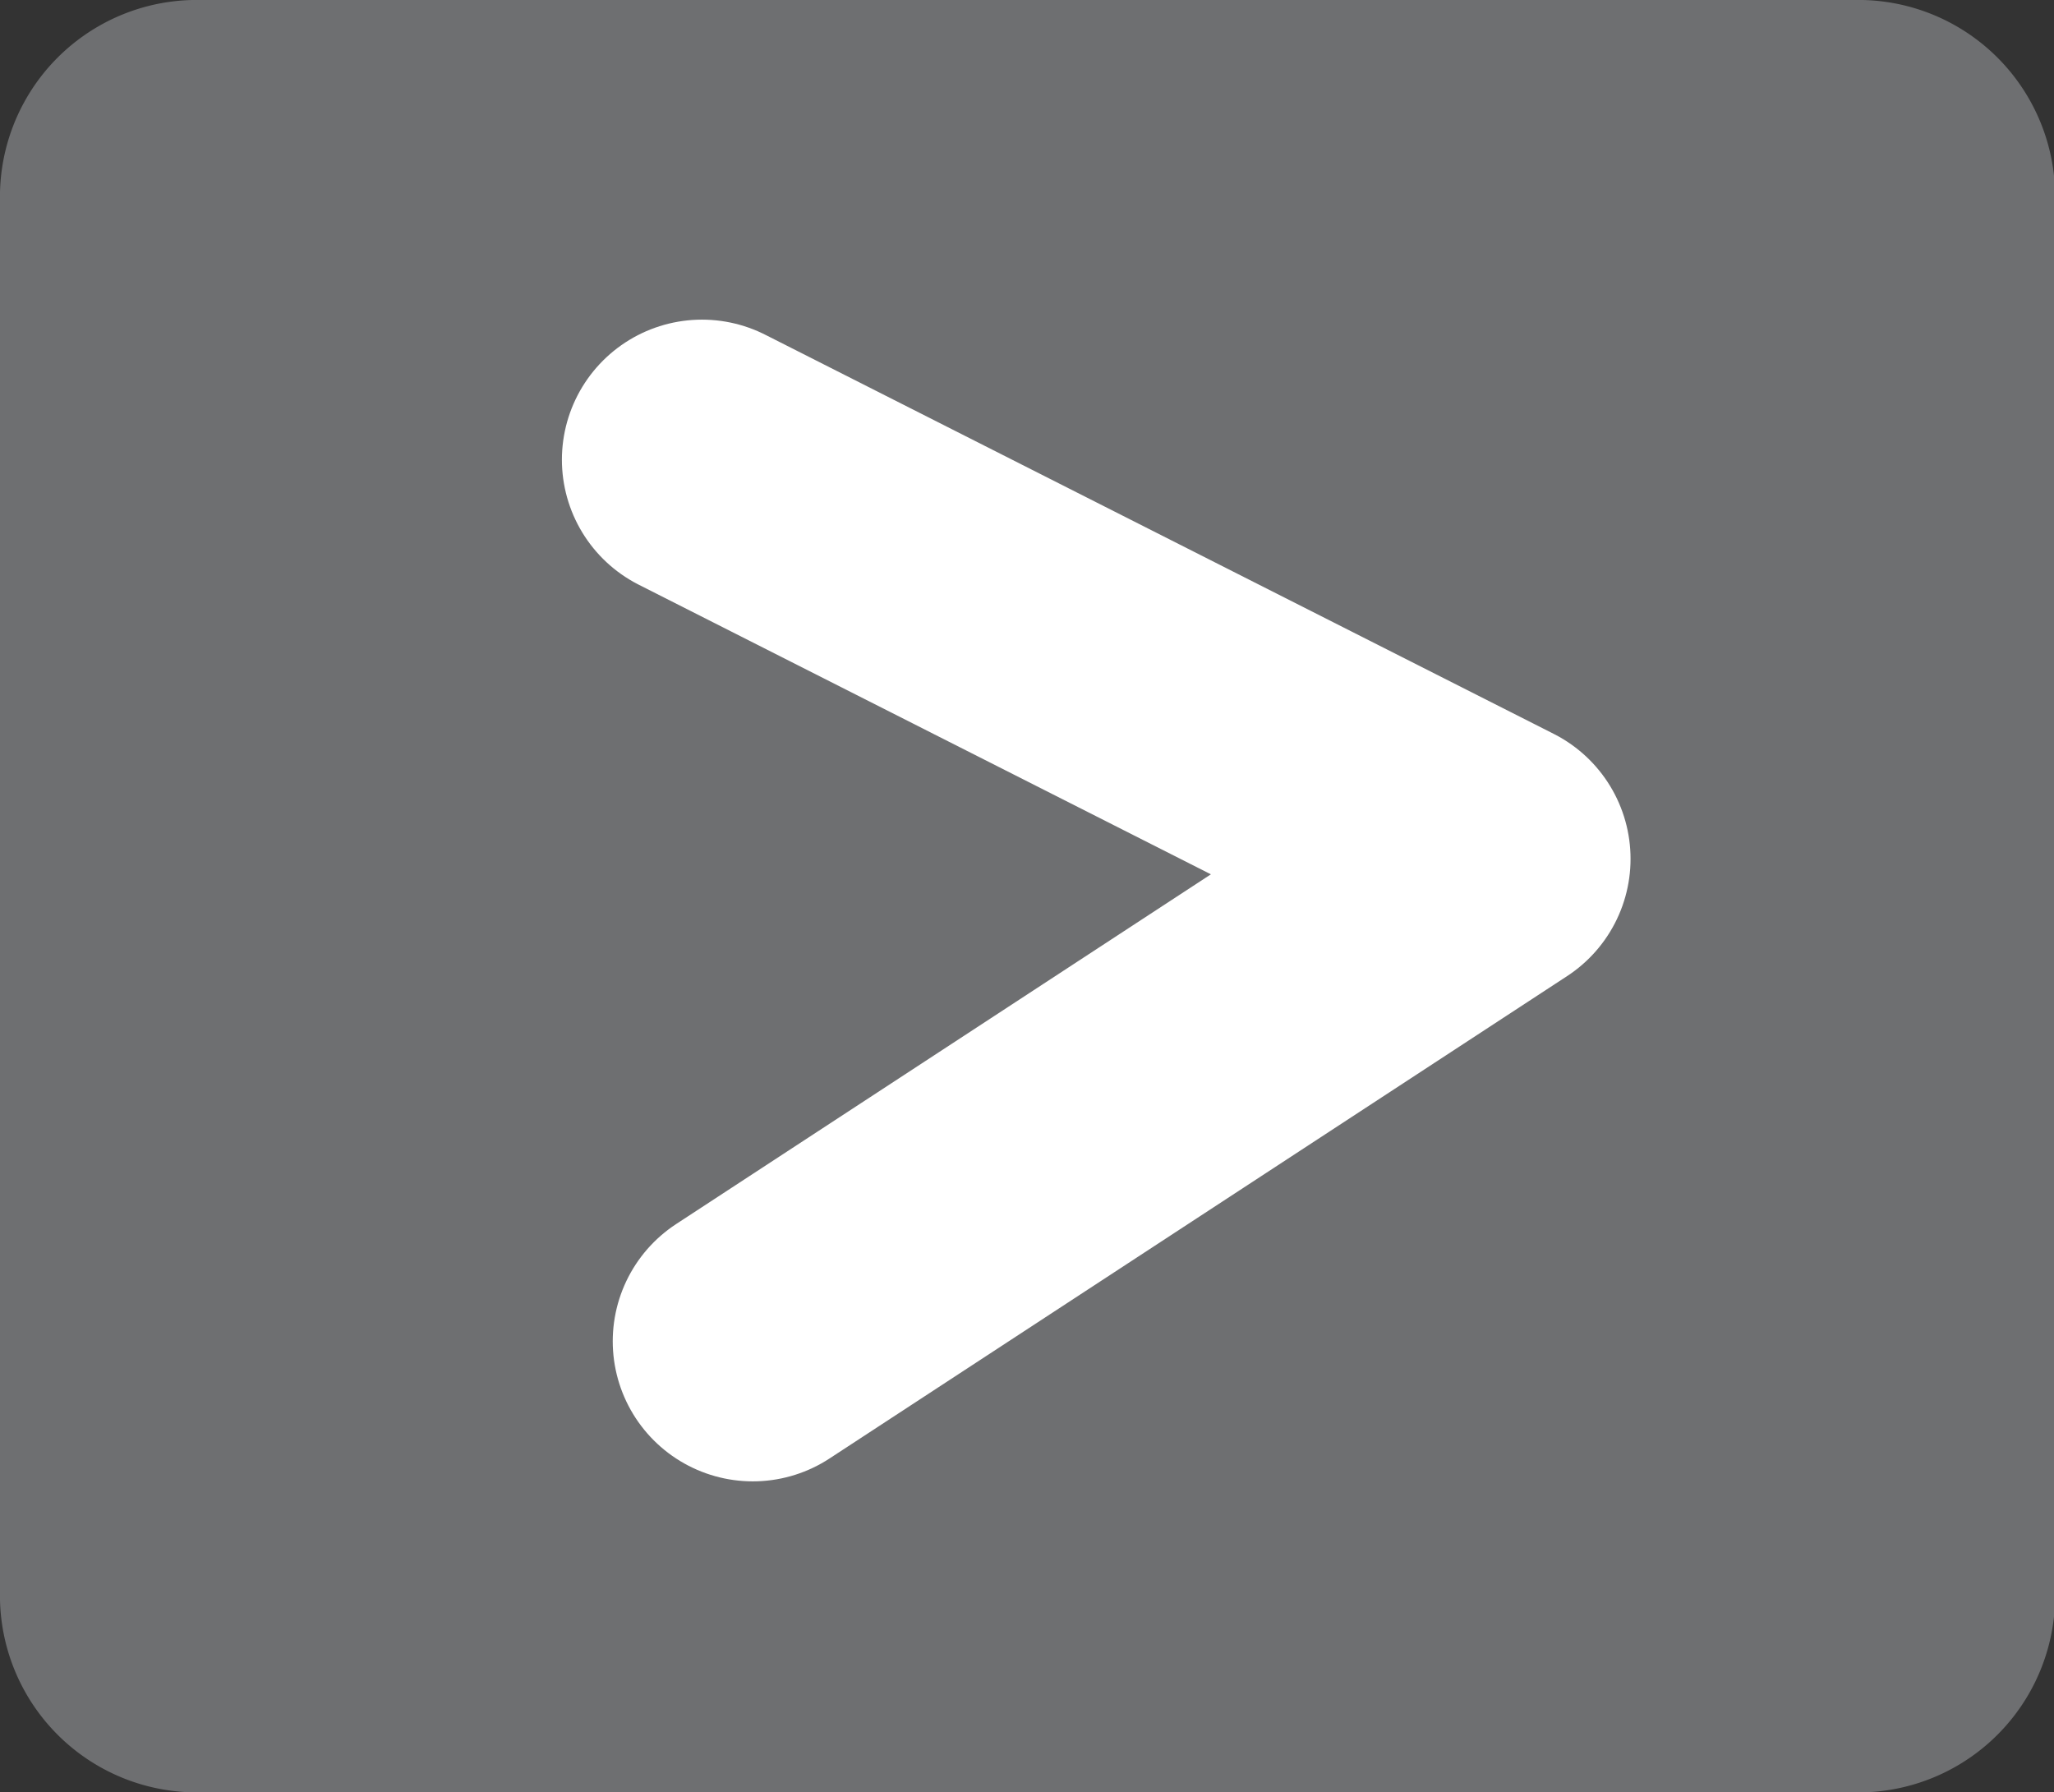 <svg id="Layer_1" data-name="Layer 1" xmlns="http://www.w3.org/2000/svg" viewBox="0 0 18.99 16.57"><rect x="0" y="0" width="18.99" height="16.57" fill="#333333" stroke="none"/><defs><style>.cls-1{fill:#6e6f71;}.cls-2{fill:none;stroke:#fff;stroke-linecap:round;stroke-linejoin:round;stroke-width:2.59px;}</style></defs><title>greyarrowright</title><path class="cls-1" d="M10.86,9.55A1.82,1.82,0,0,0,9,11.41V24.26a1.82,1.82,0,0,0,1.86,1.86H26.13A1.82,1.82,0,0,0,28,24.26V11.41a1.82,1.82,0,0,0-1.86-1.86H10.86Z" transform="translate(-9 -9.55)"/><polyline class="cls-2" points="6.49 4.25 13.78 7.94 6.96 12.4"/></svg>